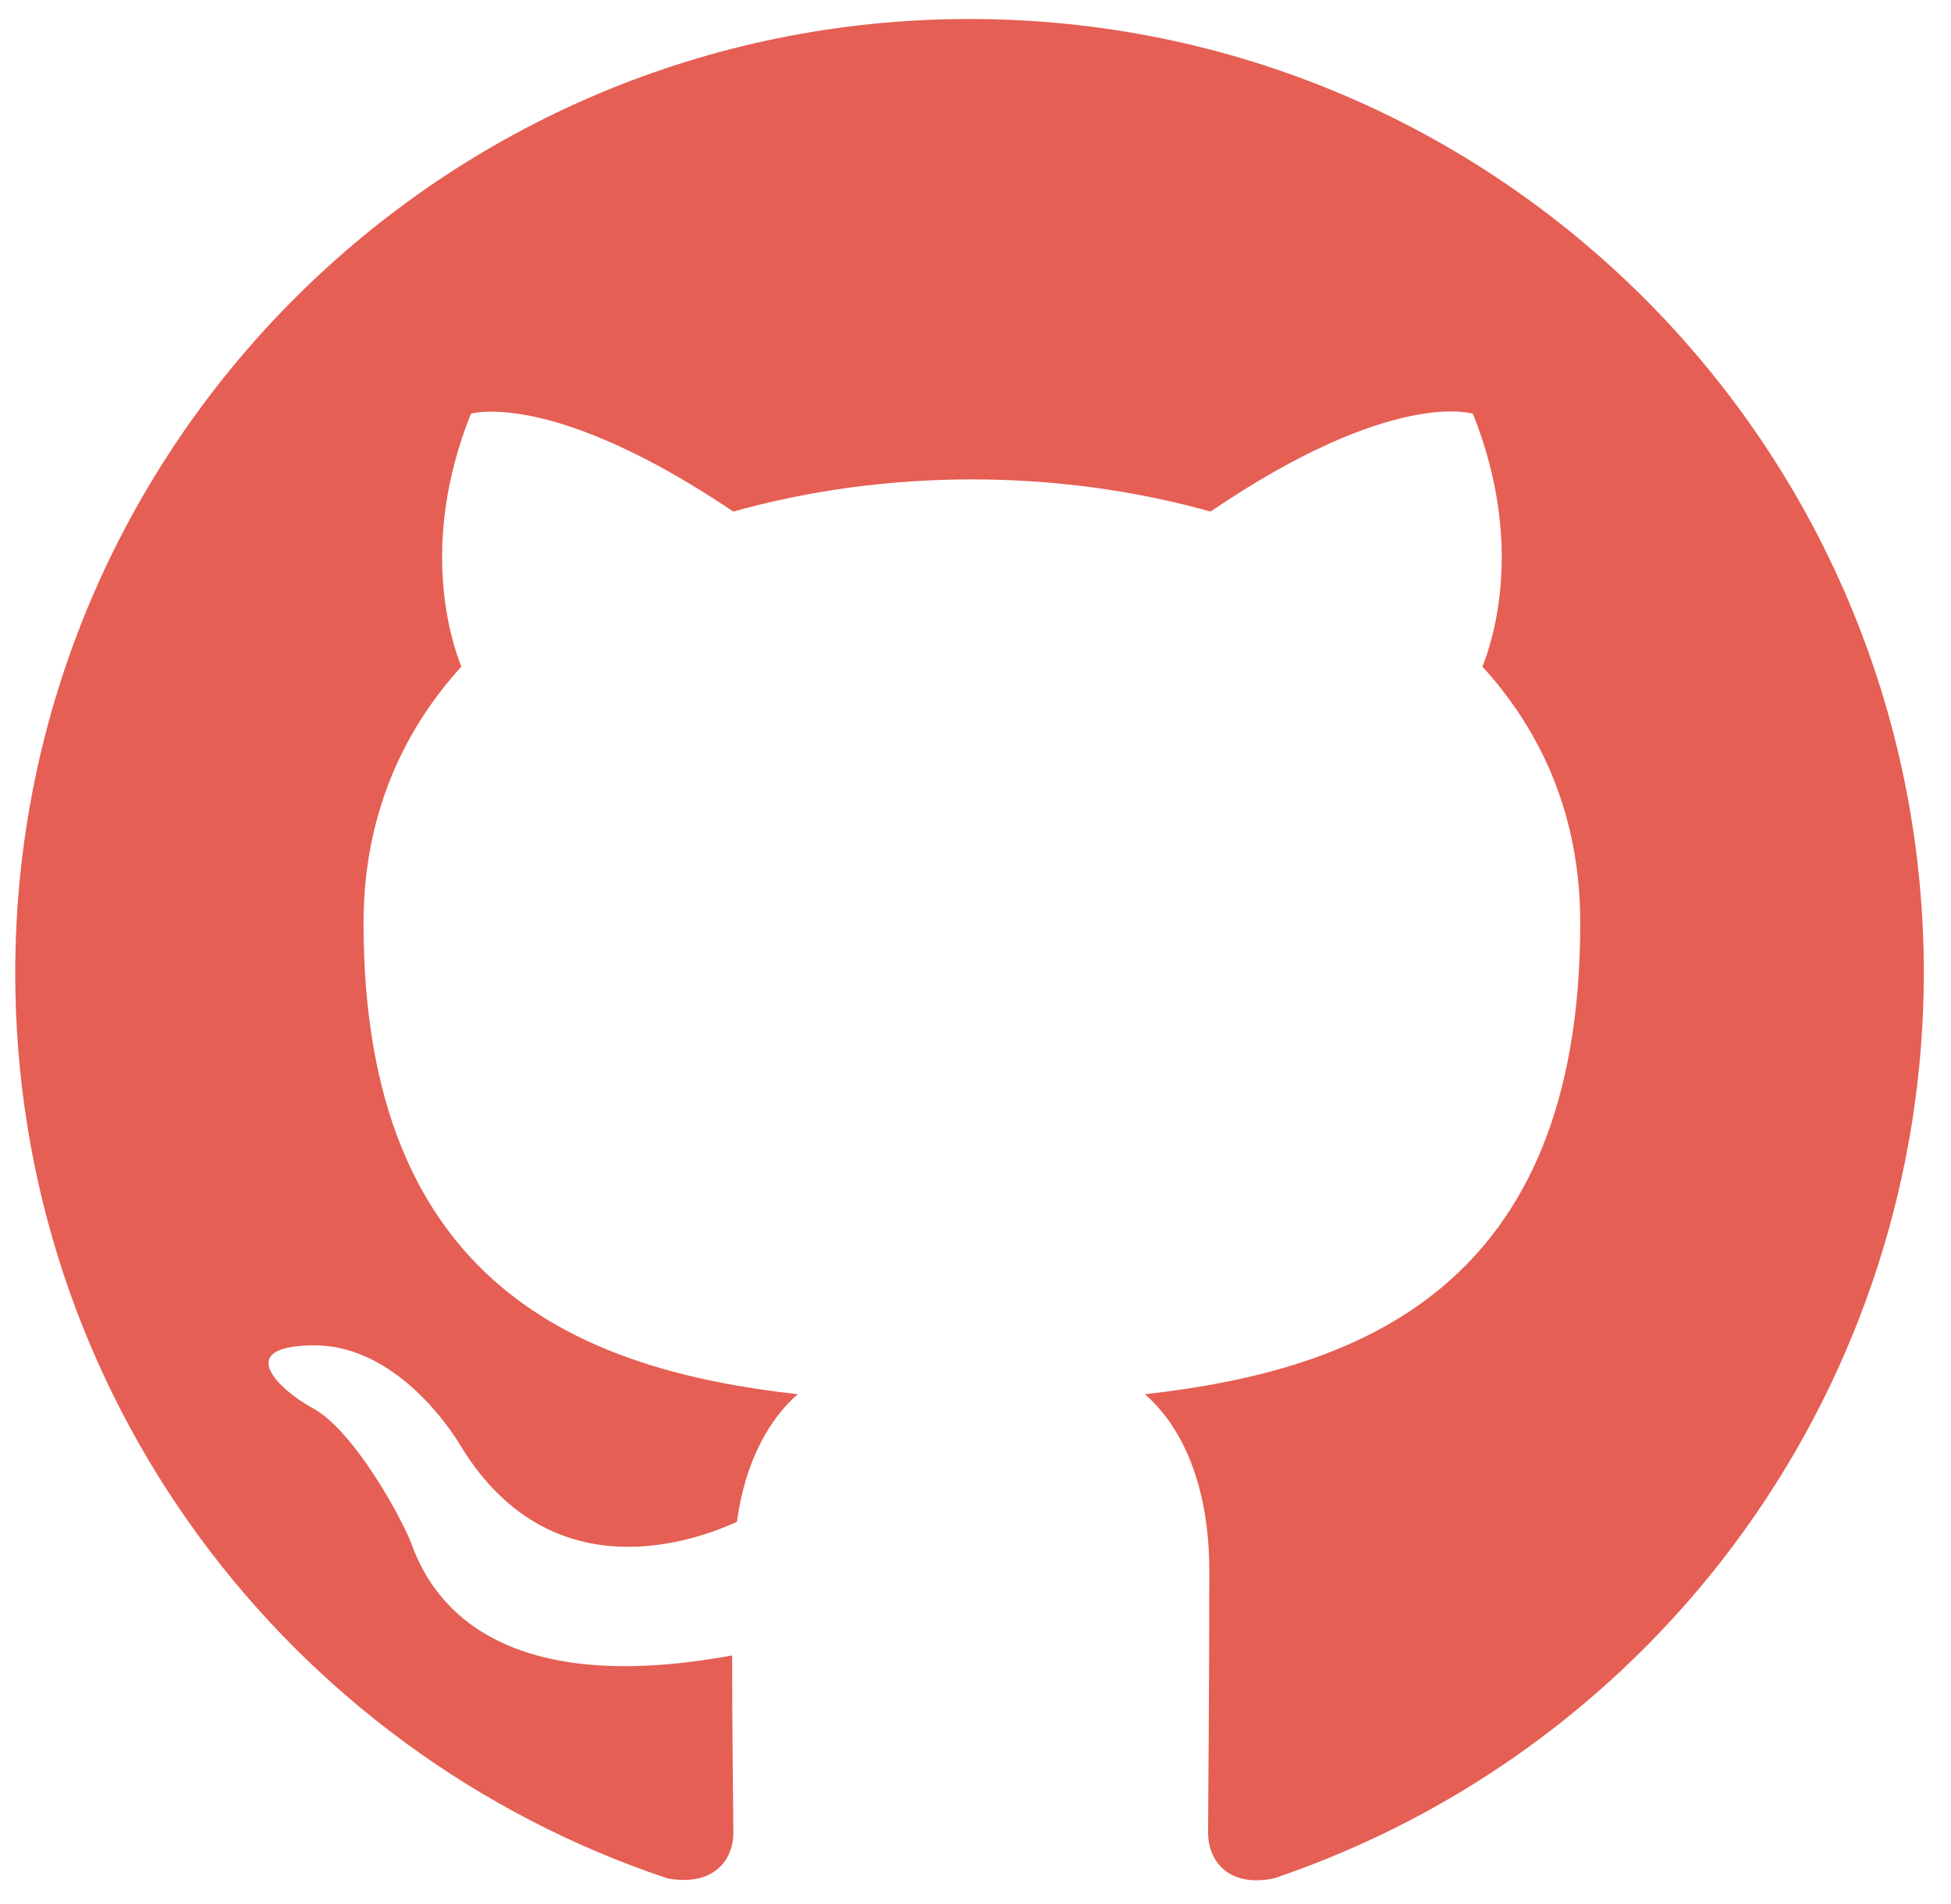 <svg width="42" height="41" viewBox="0 0 42 41" fill="none" xmlns="http://www.w3.org/2000/svg">
<path opacity="0.9" fill-rule="evenodd" clip-rule="evenodd" d="M20.871 0.409C9.521 0.409 0.328 9.602 0.328 20.952C0.328 30.042 6.209 37.72 14.375 40.442C15.402 40.622 15.787 40.006 15.787 39.467C15.787 38.979 15.761 37.361 15.761 35.64C10.6 36.59 9.264 34.382 8.854 33.226C8.622 32.636 7.621 30.813 6.748 30.325C6.029 29.939 5.002 28.989 6.722 28.964C8.34 28.938 9.496 30.453 9.881 31.069C11.73 34.177 14.683 33.303 15.864 32.764C16.044 31.429 16.583 30.53 17.174 30.017C12.603 29.503 7.826 27.731 7.826 19.873C7.826 17.639 8.622 15.79 9.932 14.352C9.727 13.839 9.008 11.733 10.137 8.908C10.137 8.908 11.858 8.369 15.787 11.014C17.43 10.552 19.177 10.321 20.923 10.321C22.669 10.321 24.415 10.552 26.059 11.014C29.988 8.343 31.708 8.908 31.708 8.908C32.838 11.733 32.119 13.839 31.913 14.352C33.223 15.79 34.019 17.614 34.019 19.873C34.019 27.757 29.217 29.503 24.646 30.017C25.391 30.659 26.033 31.891 26.033 33.817C26.033 36.565 26.007 38.773 26.007 39.467C26.007 40.006 26.392 40.648 27.42 40.442C31.498 39.065 35.041 36.444 37.552 32.948C40.062 29.452 41.413 25.256 41.415 20.952C41.415 9.602 32.221 0.409 20.871 0.409Z" fill="#E24E42"/>
</svg>
